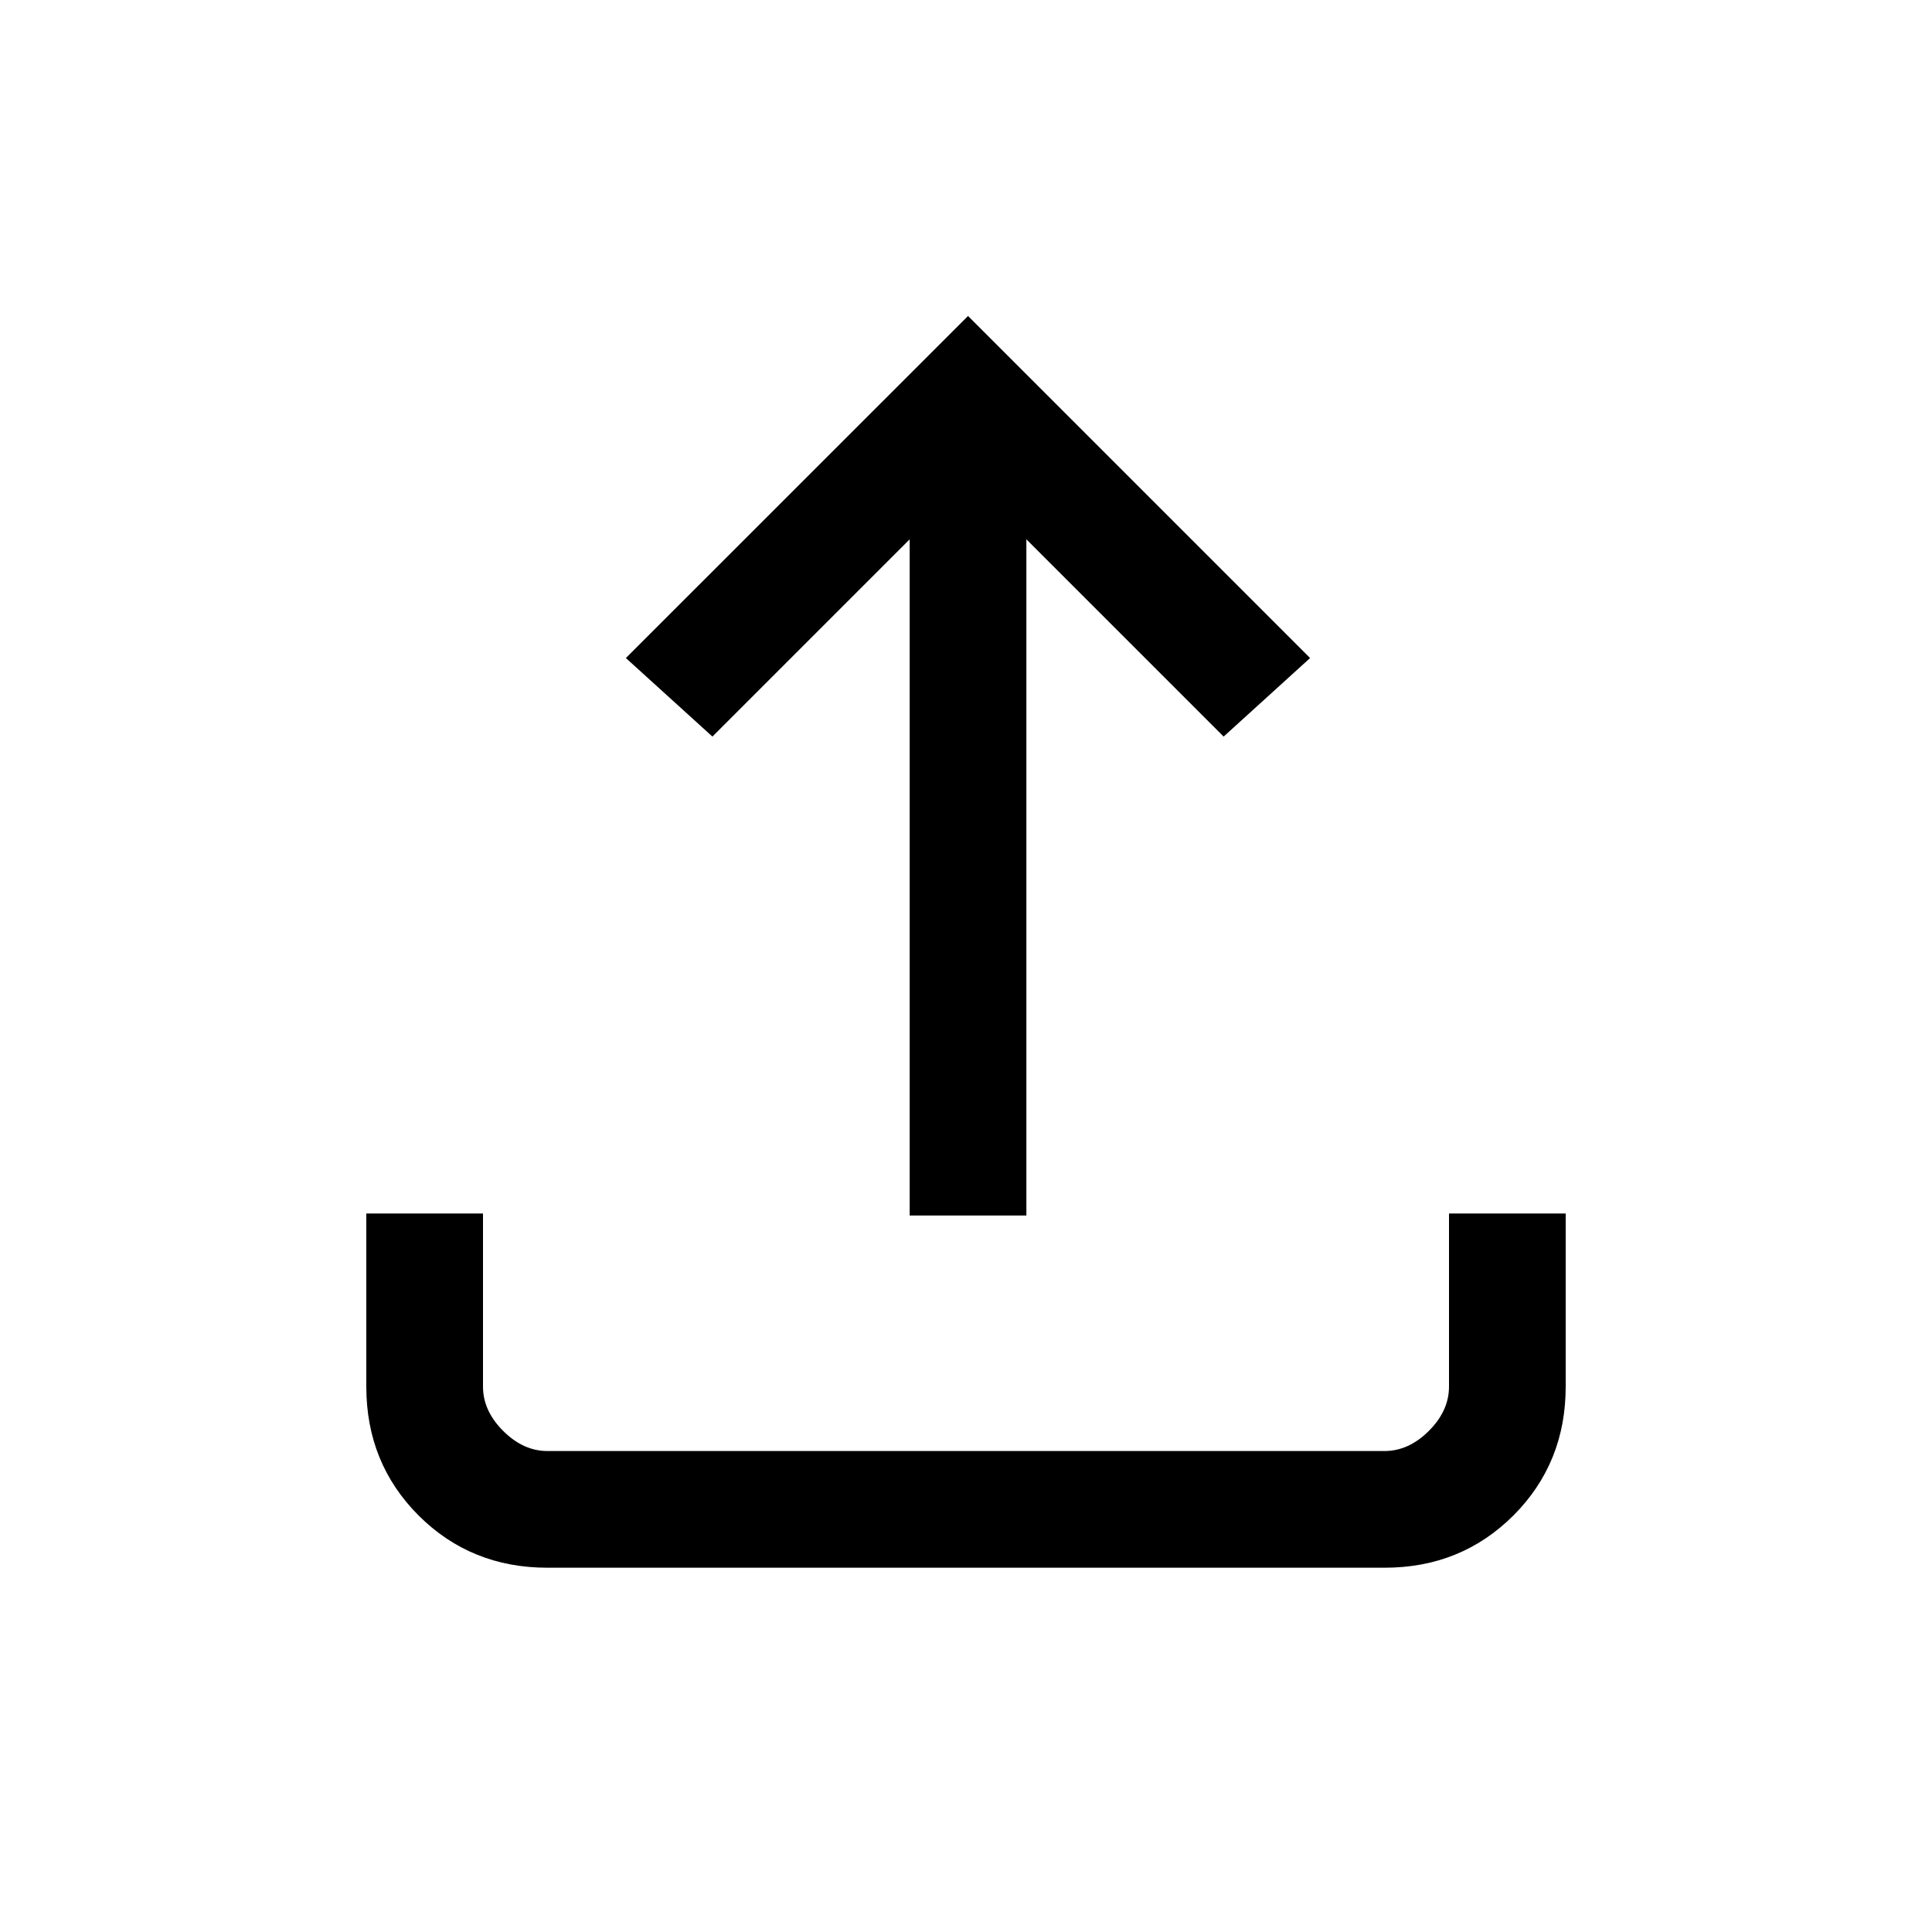 <svg xmlns="http://www.w3.org/2000/svg" height="20" width="20"><path d="M9.417 12.583V5.583L7.375 7.625L6.479 6.812L10.021 3.271L13.562 6.812L12.667 7.625L10.625 5.583V12.583ZM5.667 16.229Q4.875 16.229 4.333 15.688Q3.792 15.146 3.792 14.354V12.562H5V14.354Q5 14.604 5.208 14.812Q5.417 15.021 5.667 15.021H14.333Q14.583 15.021 14.792 14.812Q15 14.604 15 14.354V12.562H16.208V14.354Q16.208 15.146 15.667 15.688Q15.125 16.229 14.333 16.229Z"/></svg>